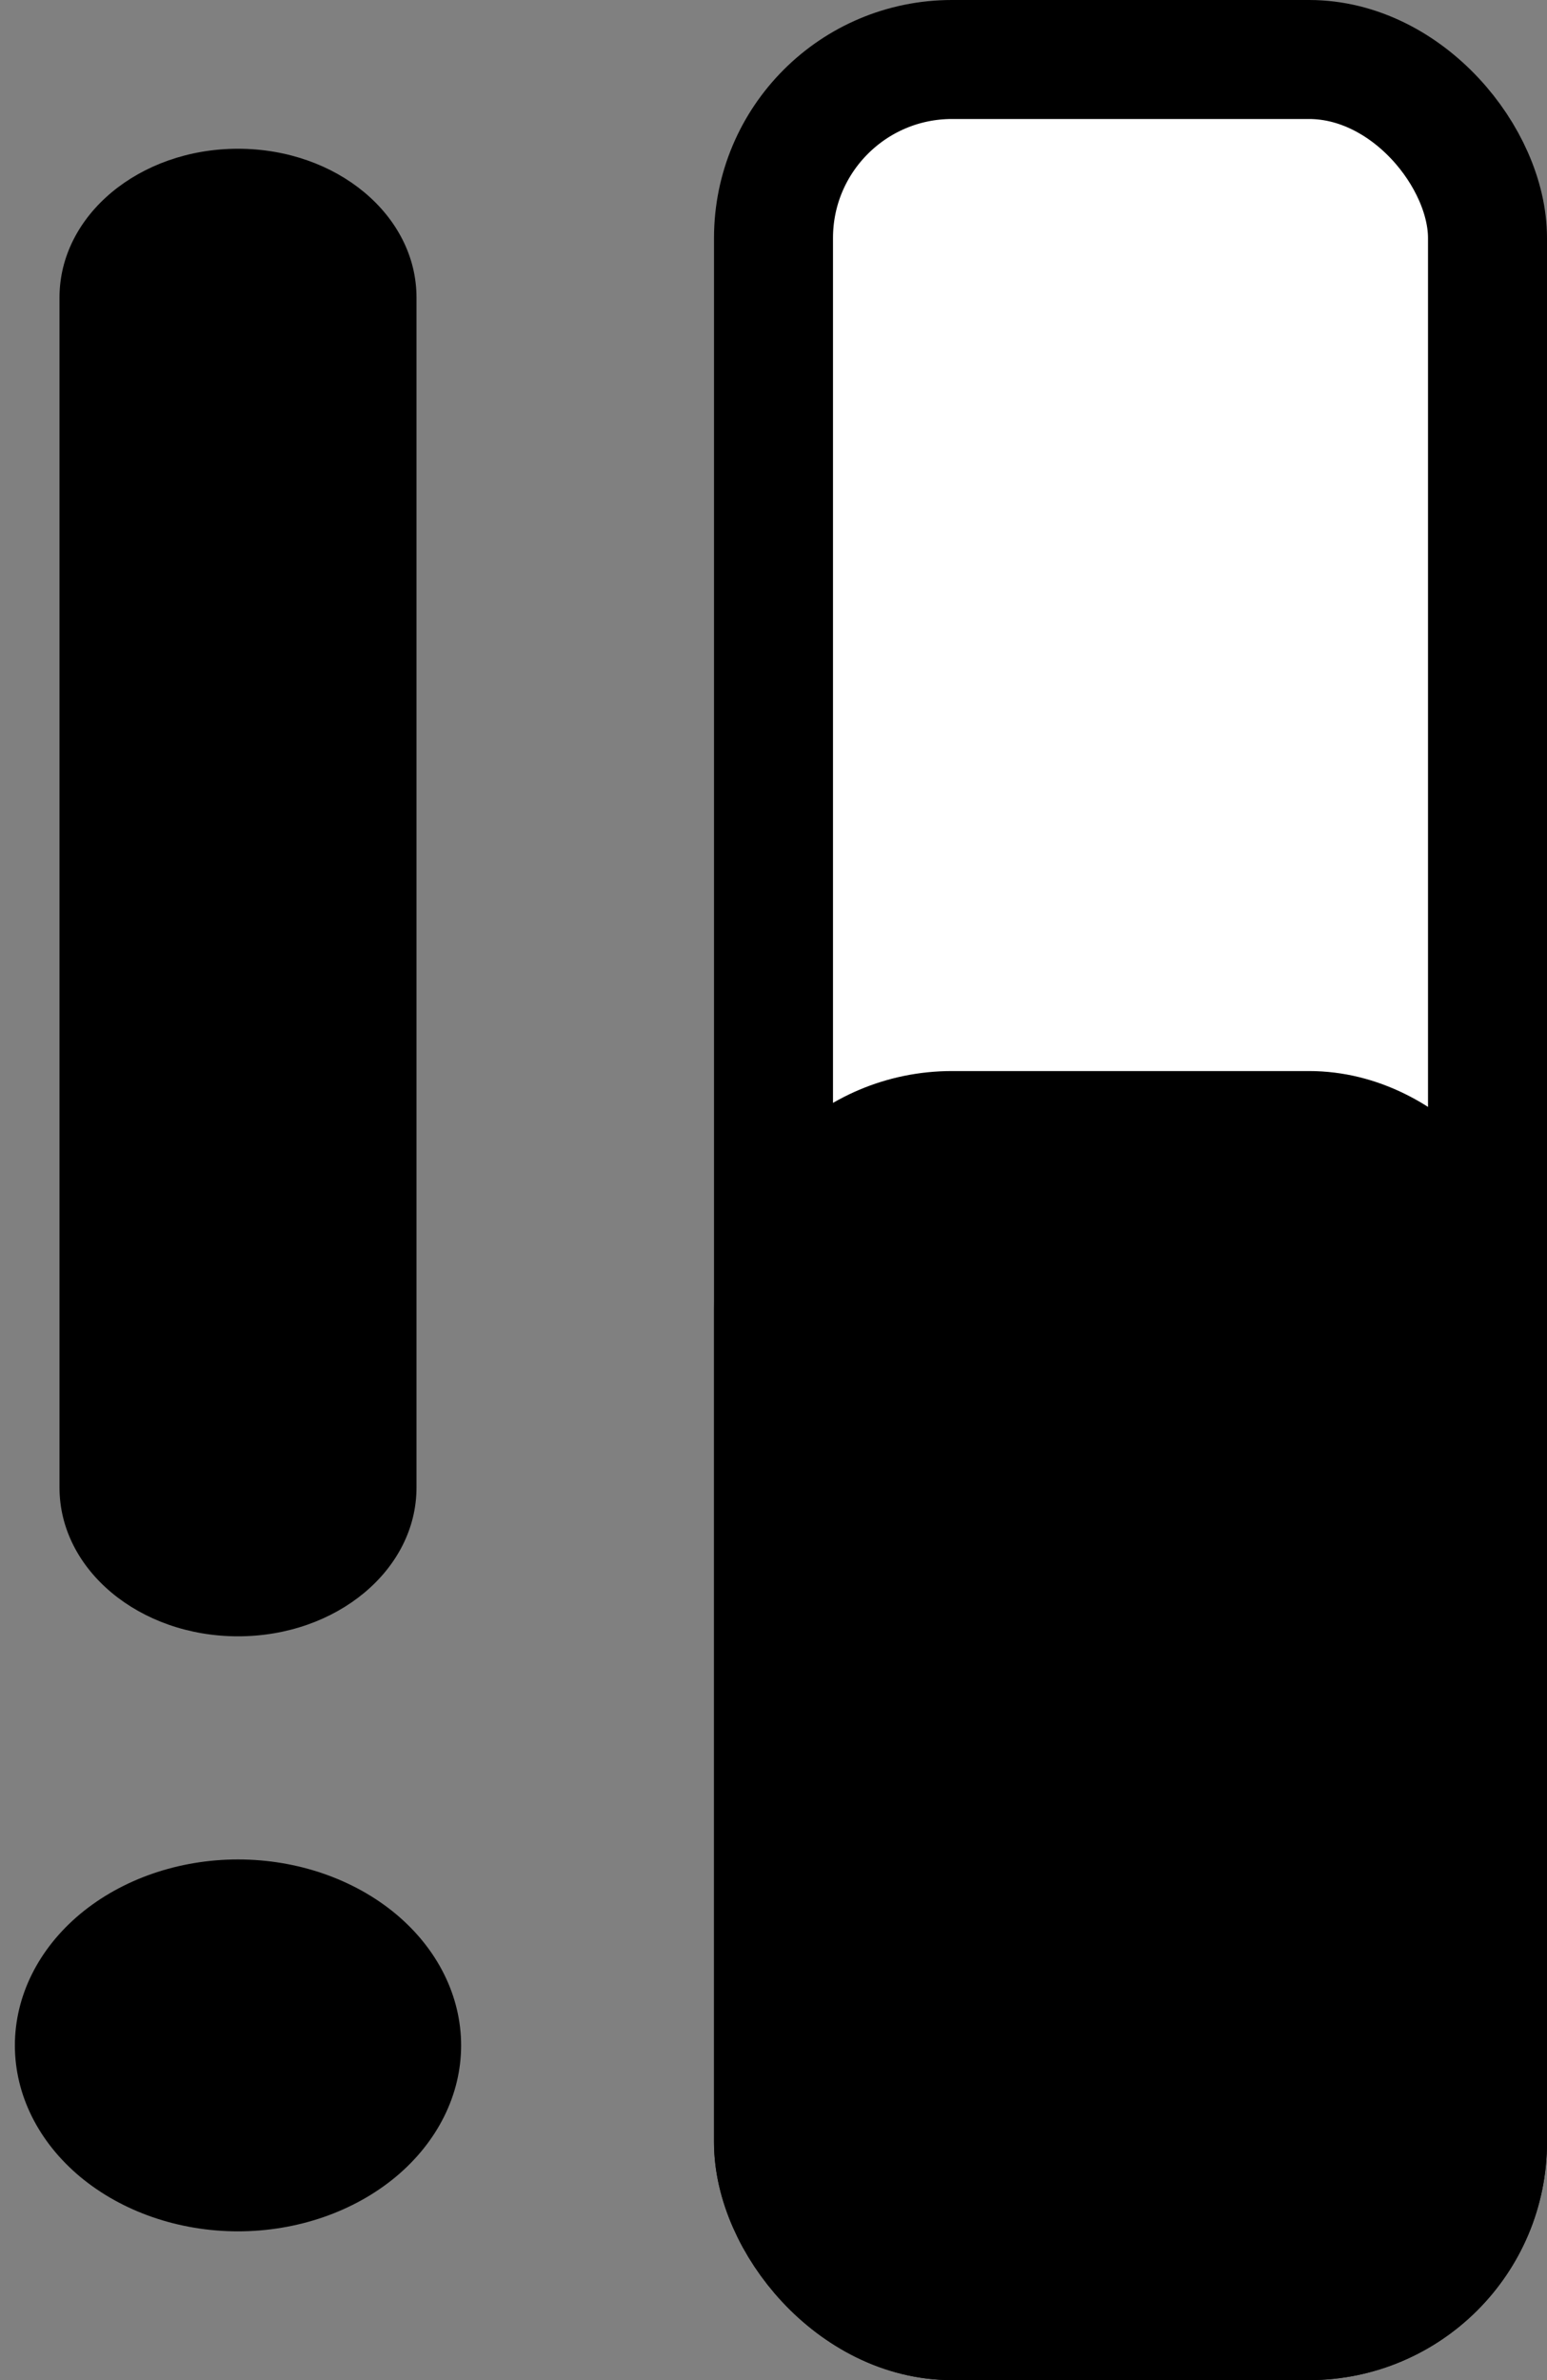 <svg width="13" height="20" viewBox="0 0 13 20" fill="none" xmlns="http://www.w3.org/2000/svg">
<rect x="0" y="0" width="13" height="20" fill="#808080" stroke="none"/>
<path d="M3.5 2.5C3.5 1.809 2.83 1.25 2 1.25C1.17 1.25 0.5 1.809 0.5 2.5V12.5C0.5 13.191 1.17 13.75 2 13.75C2.83 13.75 3.5 13.191 3.5 12.5V2.5ZM2 18.75C2.497 18.75 2.974 18.585 3.326 18.292C3.677 17.999 3.875 17.602 3.875 17.188C3.875 16.773 3.677 16.376 3.326 16.083C2.974 15.79 2.497 15.625 2 15.625C1.503 15.625 1.026 15.79 0.674 16.083C0.323 16.376 0.125 16.773 0.125 17.188C0.125 17.602 0.323 17.999 0.674 18.292C1.026 18.585 1.503 18.75 2 18.75Z" fill="black"/>
<rect x="6.5" y="0.5" width="6" height="19" rx="1.5" fill="white"/>
<rect x="6.5" y="0.5" width="6" height="19" rx="1.5" stroke="black"/>
<rect x="6.5" y="9.5" width="6" height="10" rx="1.5" fill="black"/>
<rect x="6.5" y="9.5" width="6" height="10" rx="1.5" stroke="black"/>
</svg>
